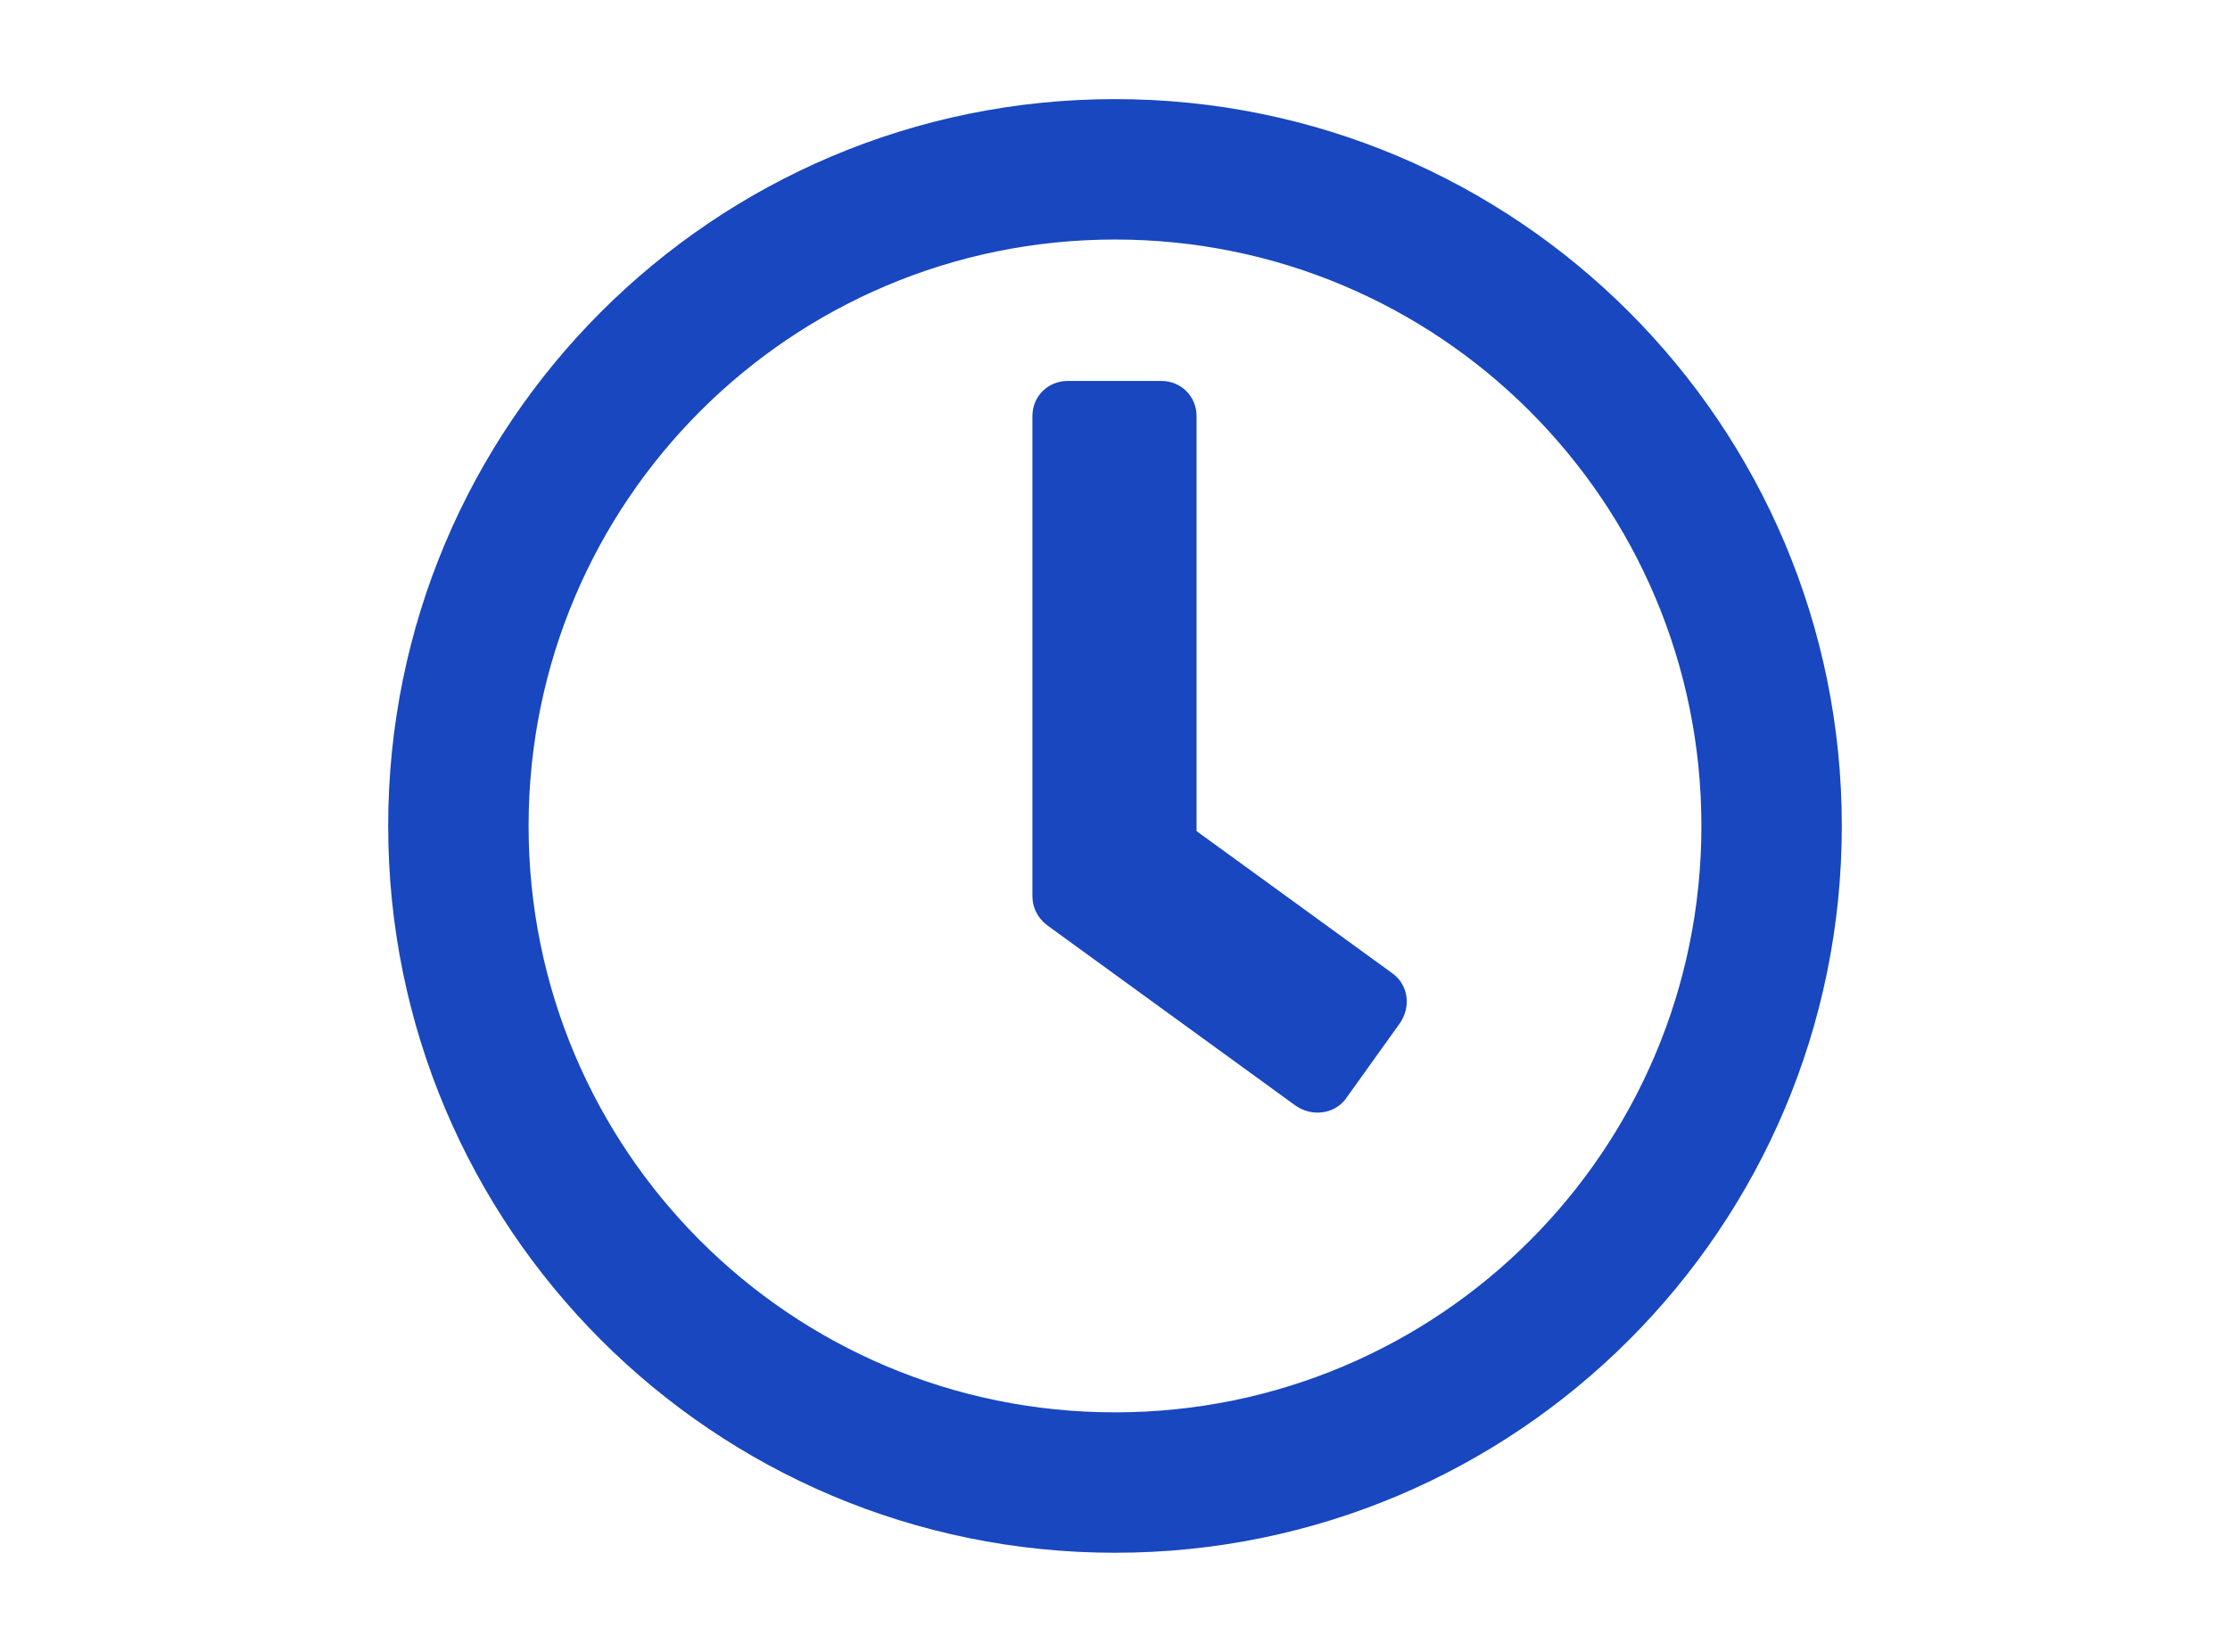 <?xml version="1.0" encoding="utf-8"?>
<!-- Generator: Adobe Illustrator 22.1.0, SVG Export Plug-In . SVG Version: 6.00 Build 0)  -->
<svg version="1.1" id="Layer_1" xmlns="http://www.w3.org/2000/svg" xmlns:xlink="http://www.w3.org/1999/xlink" x="0px" y="0px"
	 width="216px" height="160px" viewBox="0 0 216 160" style="enable-background:new 0 0 216 160;" xml:space="preserve">
<style type="text/css">
	.st0{fill:#1847BF;}
</style>
<g>
	<path class="st0" d="M108,9.6C69.1,9.6,37.6,41.1,37.6,80s31.5,70.4,70.4,70.4s70.4-31.5,70.4-70.4S146.9,9.6,108,9.6z M108,136.8
		c-31.4,0-56.8-25.4-56.8-56.8S76.6,23.2,108,23.2s56.8,25.4,56.8,56.8S139.4,136.8,108,136.8z M125.5,107.1l-24.1-17.5
		c-0.9-0.7-1.4-1.7-1.4-2.8V40.3c0-1.9,1.5-3.4,3.4-3.4h9.1c1.9,0,3.4,1.5,3.4,3.4v40.2l19,13.8c1.5,1.1,1.8,3.2,0.7,4.8l-5.3,7.4
		C129.2,107.9,127.1,108.2,125.5,107.1L125.5,107.1z"/>
</g>
</svg>
